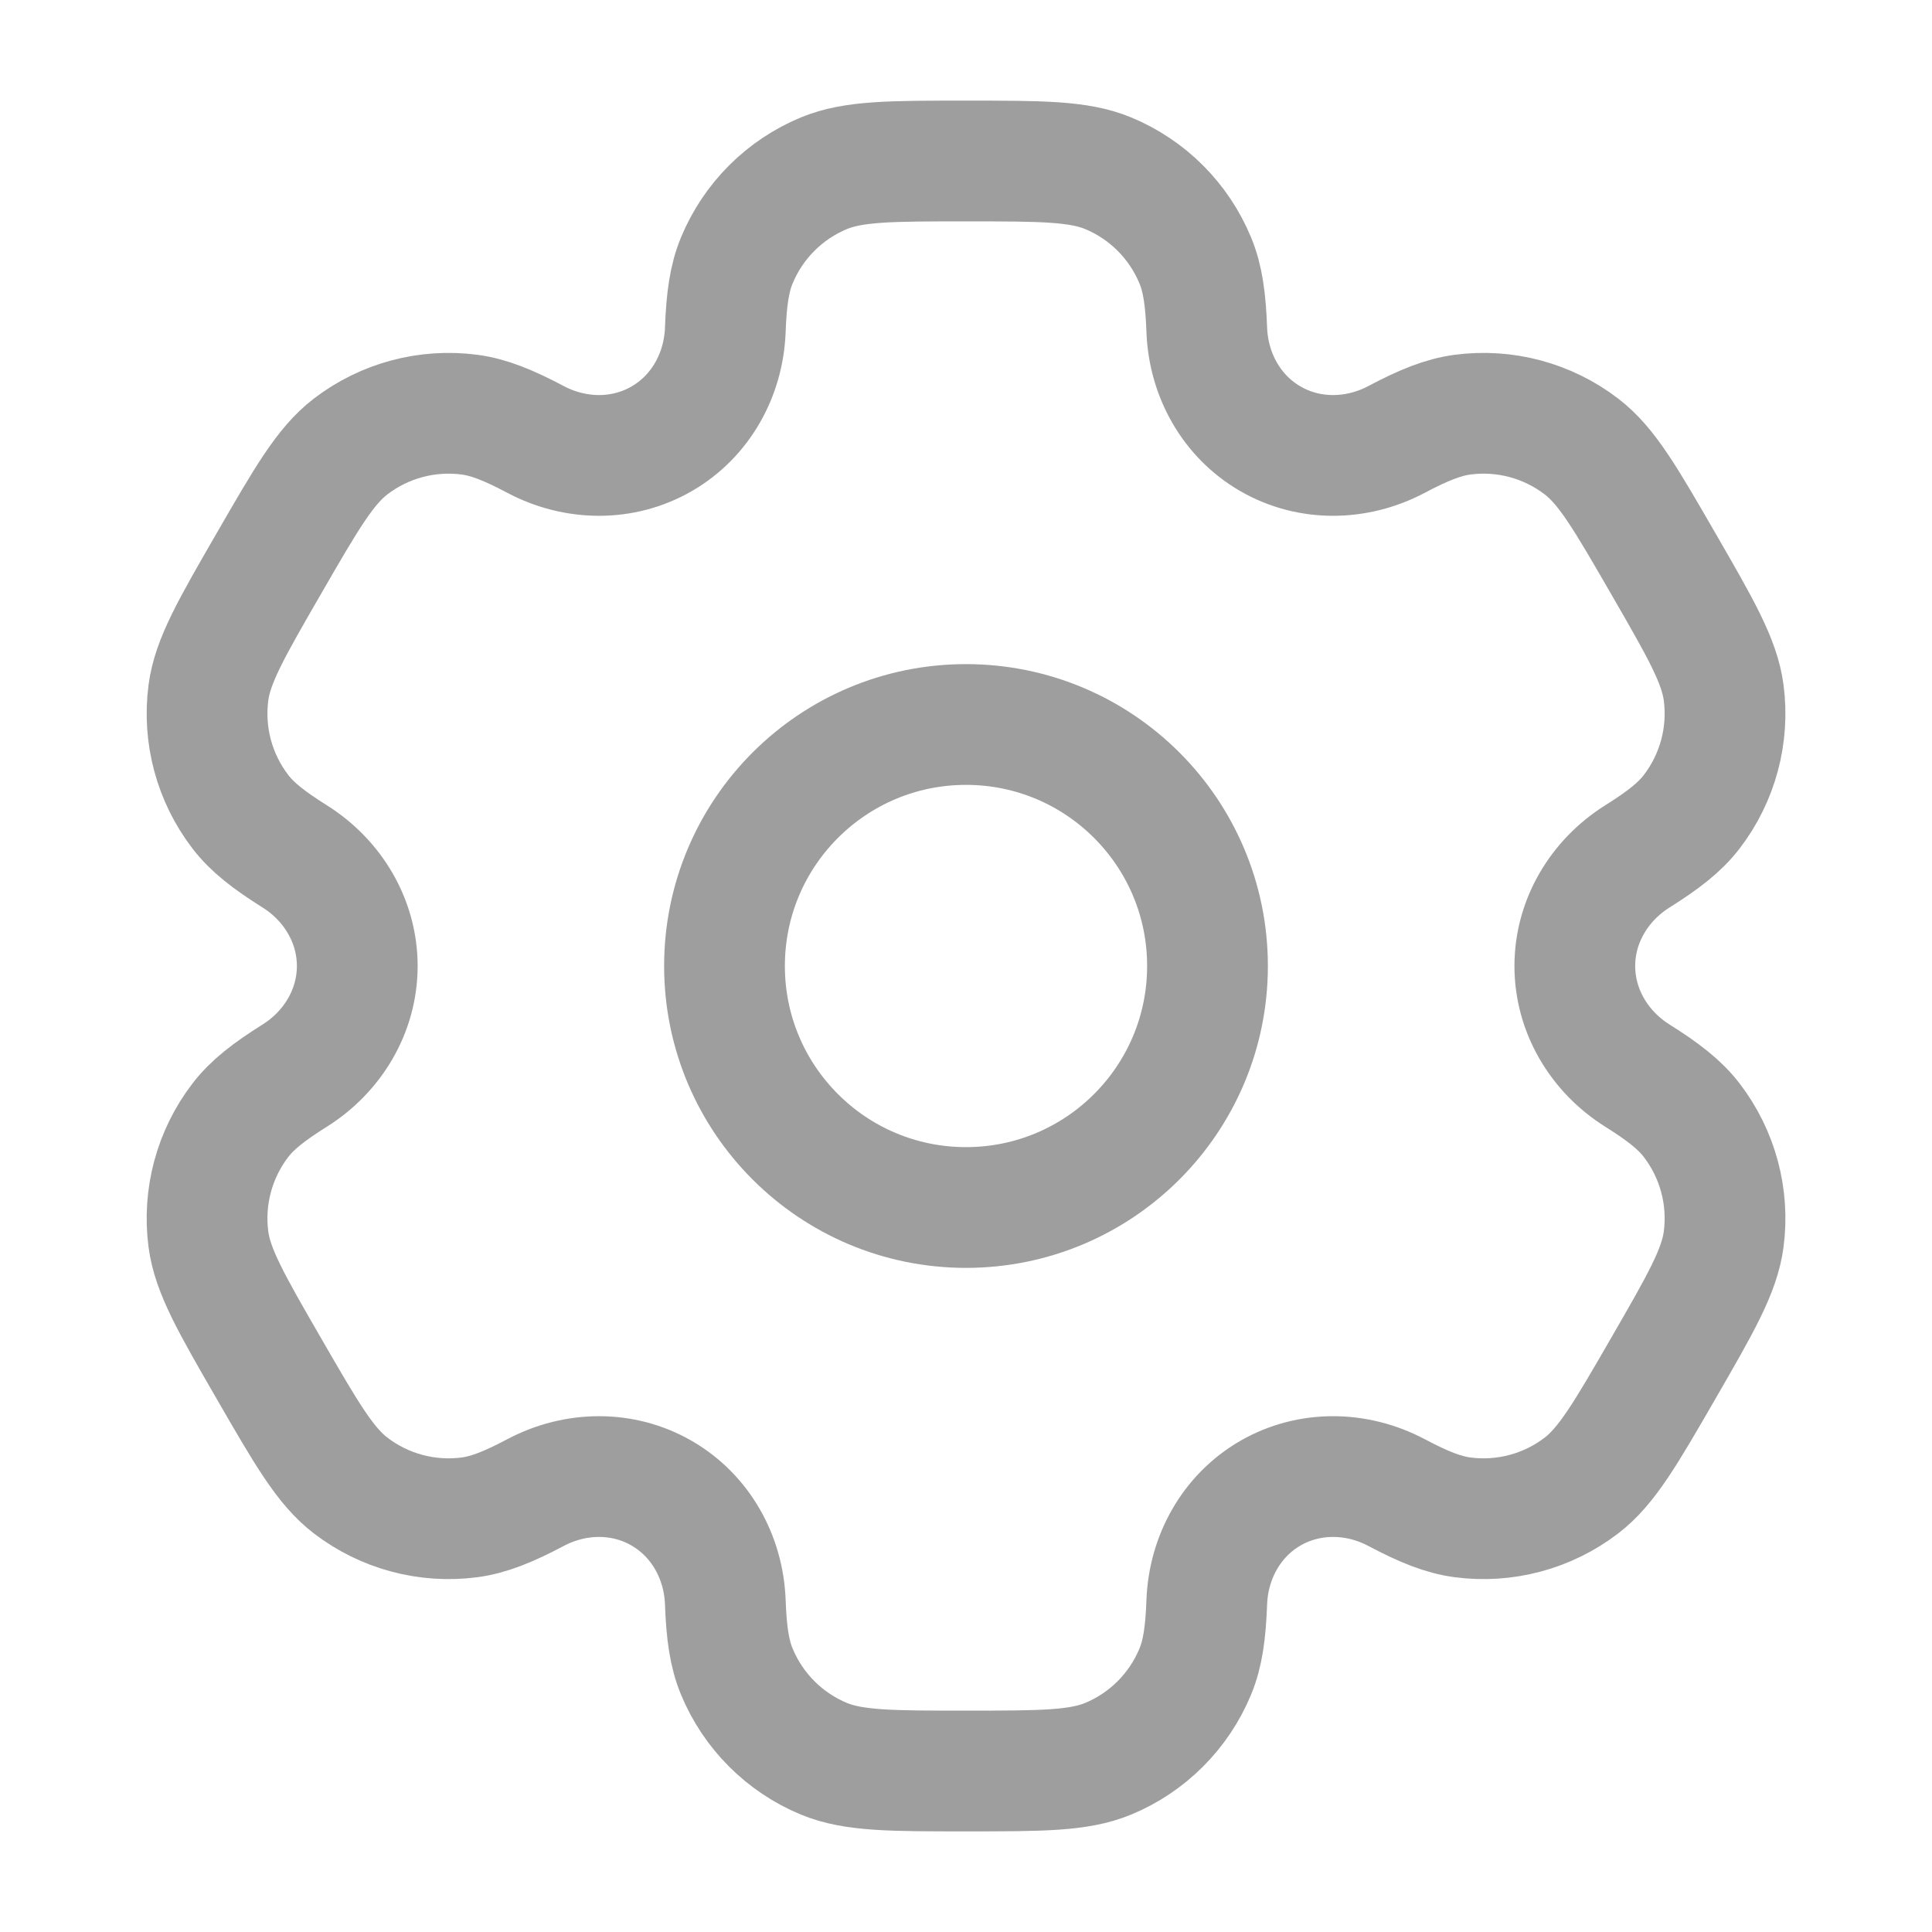<svg xmlns="http://www.w3.org/2000/svg" width="24" height="24" viewBox="0 0 24 24" fill="none">
  <circle cx="12" cy="12" r="3" stroke="#9E9E9E" stroke-width="1.5"/>
  <path d="M13.766 2.152C13.398 2 12.932 2 12.001 2C11.069 2 10.603 2 10.235 2.152C9.745 2.355 9.356 2.745 9.153 3.235C9.06 3.458 9.024 3.719 9.01 4.098C8.989 4.656 8.703 5.172 8.219 5.451C7.736 5.73 7.146 5.72 6.653 5.459C6.317 5.281 6.073 5.183 5.833 5.151C5.308 5.082 4.776 5.224 4.355 5.547C4.039 5.789 3.806 6.193 3.34 7C2.874 7.807 2.641 8.21 2.589 8.605C2.52 9.131 2.663 9.663 2.986 10.084C3.133 10.276 3.34 10.437 3.662 10.639C4.134 10.936 4.438 11.442 4.438 12C4.438 12.558 4.134 13.064 3.662 13.361C3.34 13.563 3.133 13.724 2.986 13.916C2.663 14.337 2.52 14.869 2.589 15.395C2.641 15.789 2.874 16.193 3.34 17C3.806 17.807 4.039 18.211 4.355 18.453C4.776 18.776 5.307 18.918 5.833 18.849C6.073 18.817 6.317 18.719 6.653 18.541C7.146 18.28 7.736 18.27 8.219 18.549C8.703 18.828 8.989 19.344 9.01 19.902C9.024 20.282 9.06 20.542 9.153 20.765C9.356 21.255 9.745 21.645 10.235 21.848C10.603 22 11.069 22 12.001 22C12.932 22 13.398 22 13.766 21.848C14.256 21.645 14.645 21.255 14.848 20.765C14.941 20.542 14.977 20.282 14.991 19.902C15.012 19.344 15.298 18.828 15.781 18.549C16.265 18.27 16.855 18.28 17.348 18.541C17.684 18.719 17.927 18.817 18.168 18.849C18.693 18.918 19.225 18.776 19.646 18.453C19.962 18.21 20.195 17.807 20.661 17C21.127 16.193 21.36 15.789 21.412 15.395C21.481 14.869 21.338 14.337 21.015 13.916C20.868 13.724 20.661 13.563 20.339 13.361C19.867 13.064 19.563 12.558 19.563 12C19.563 11.442 19.867 10.936 20.339 10.639C20.661 10.437 20.868 10.276 21.015 10.084C21.338 9.663 21.481 9.131 21.412 8.605C21.36 8.211 21.127 7.807 20.661 7C20.195 6.193 19.962 5.789 19.646 5.547C19.225 5.224 18.694 5.082 18.168 5.151C17.928 5.183 17.684 5.281 17.348 5.459C16.855 5.72 16.265 5.73 15.782 5.451C15.298 5.172 15.012 4.656 14.991 4.098C14.977 3.718 14.941 3.458 14.848 3.235C14.645 2.745 14.256 2.355 13.766 2.152Z" stroke="#9E9E9E" stroke-width="1.5"/>
</svg>